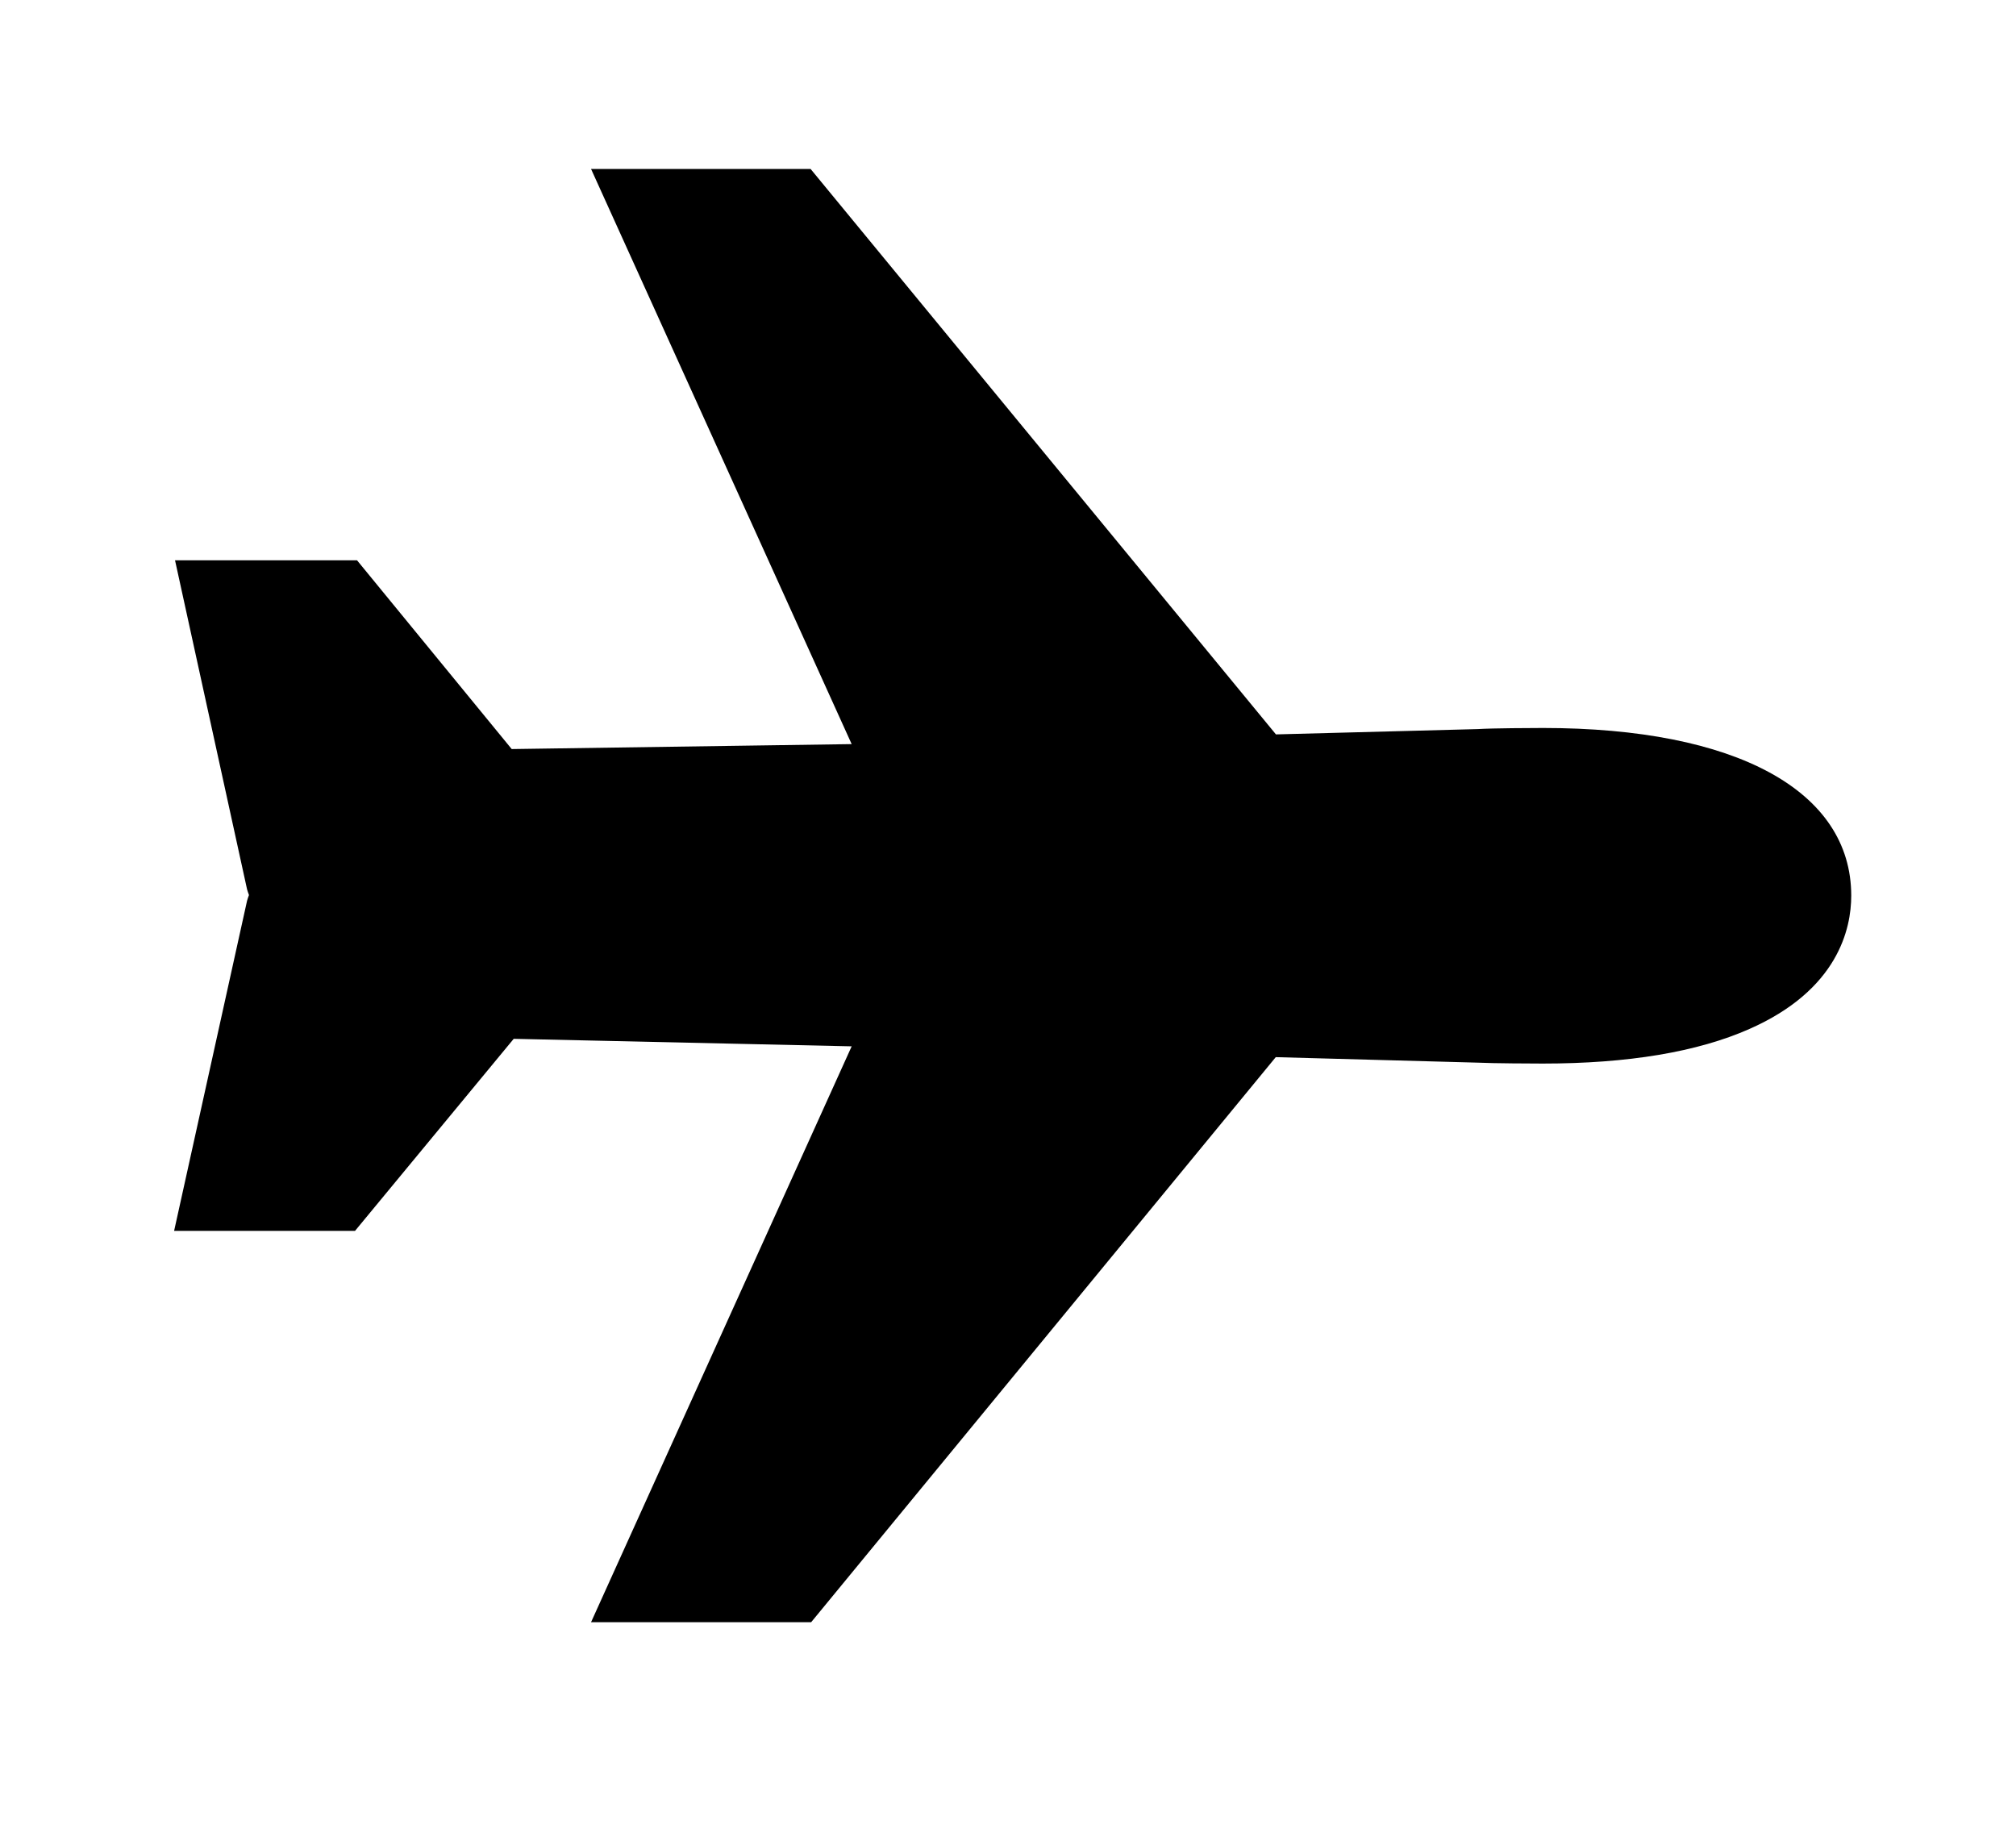 <svg width="11" height="10" viewBox="0 0 11 10" fill="none" xmlns="http://www.w3.org/2000/svg">
<g clip-path="url(#clip0_201_8756)">
<path d="M8.419 3.972C8.367 3.972 8.144 3.973 8.063 3.978L6.962 4.007L4.423 0.922H3.225L4.647 4.06L2.792 4.087L1.948 3.057H0.955L1.348 4.852C1.351 4.862 1.354 4.872 1.358 4.882C1.358 4.883 1.358 4.884 1.358 4.885C1.354 4.895 1.351 4.905 1.348 4.915L0.95 6.716H1.937L2.803 5.668L4.647 5.709L3.225 8.851H4.426L6.961 5.768L8.062 5.798C8.144 5.802 8.367 5.803 8.418 5.803C8.882 5.803 9.262 5.74 9.546 5.614C10.029 5.401 10.101 5.067 10.101 4.887C10.101 4.314 9.472 3.972 8.419 3.972Z" fill="black"/>
</g>
<defs>
<clipPath id="clip0_201_8756">
<rect width="9.759" height="9.759" fill="white" transform="translate(0.647 0.007)"/>
</clipPath>
</defs>
</svg>
